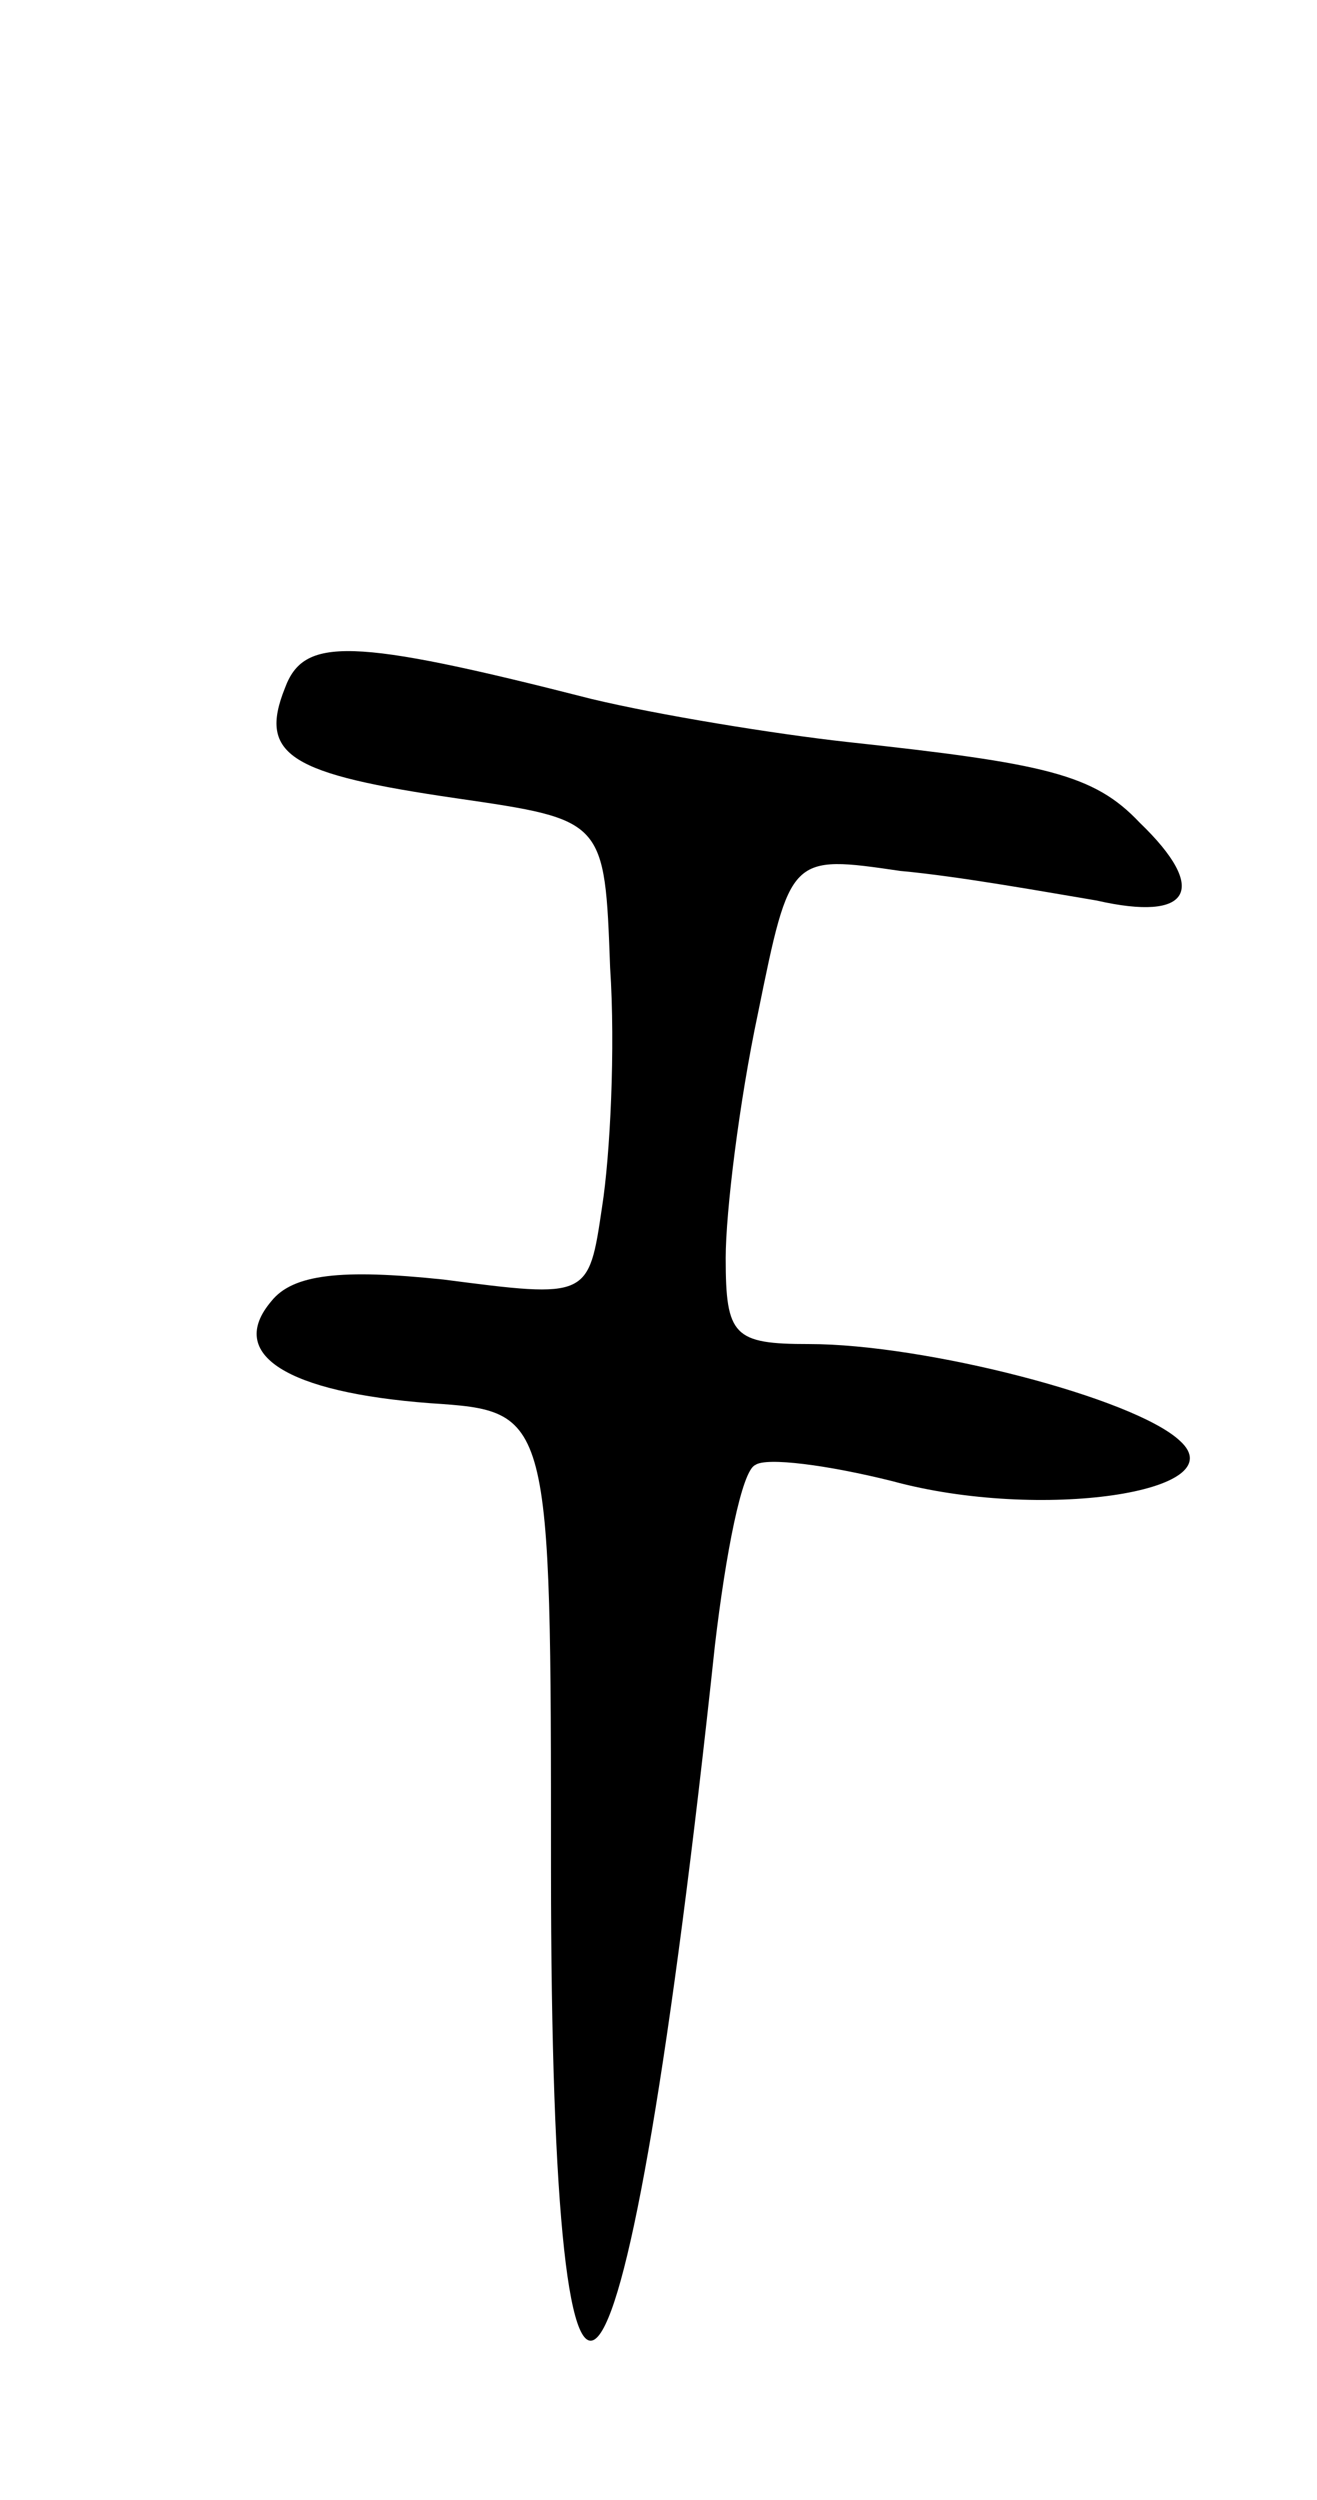 <svg version="1.0" xmlns="http://www.w3.org/2000/svg"
 width="49pt" height="93pt" viewBox="0 0 49 93"
 preserveAspectRatio="xMidYMid meet">
<g transform="translate(0,93) scale(0.1,-0.1)"
fill="#000000" stroke="none">
<path d="M106 674 c-10 -25 2 -32 64 -41 55 -8 55 -8 57 -63 2 -30 0 -70 -3
-89 -5 -34 -5 -34 -59 -27 -38 4 -56 2 -64 -8 -17 -20 6 -34 59 -38 45 -3 45
-3 45 -173 0 -264 28 -226 61 83 4 34 10 65 15 67 4 3 27 0 51 -6 55 -15 128
-4 107 15 -17 16 -95 36 -138 36 -28 0 -31 3 -31 32 0 17 5 58 12 91 12 59 12
59 53 53 22 -2 55 -8 73 -11 35 -8 42 4 16 29 -17 18 -35 22 -109 30 -27 3
-70 10 -95 16 -90 23 -107 23 -114 4z"/>
</g>
</svg>
